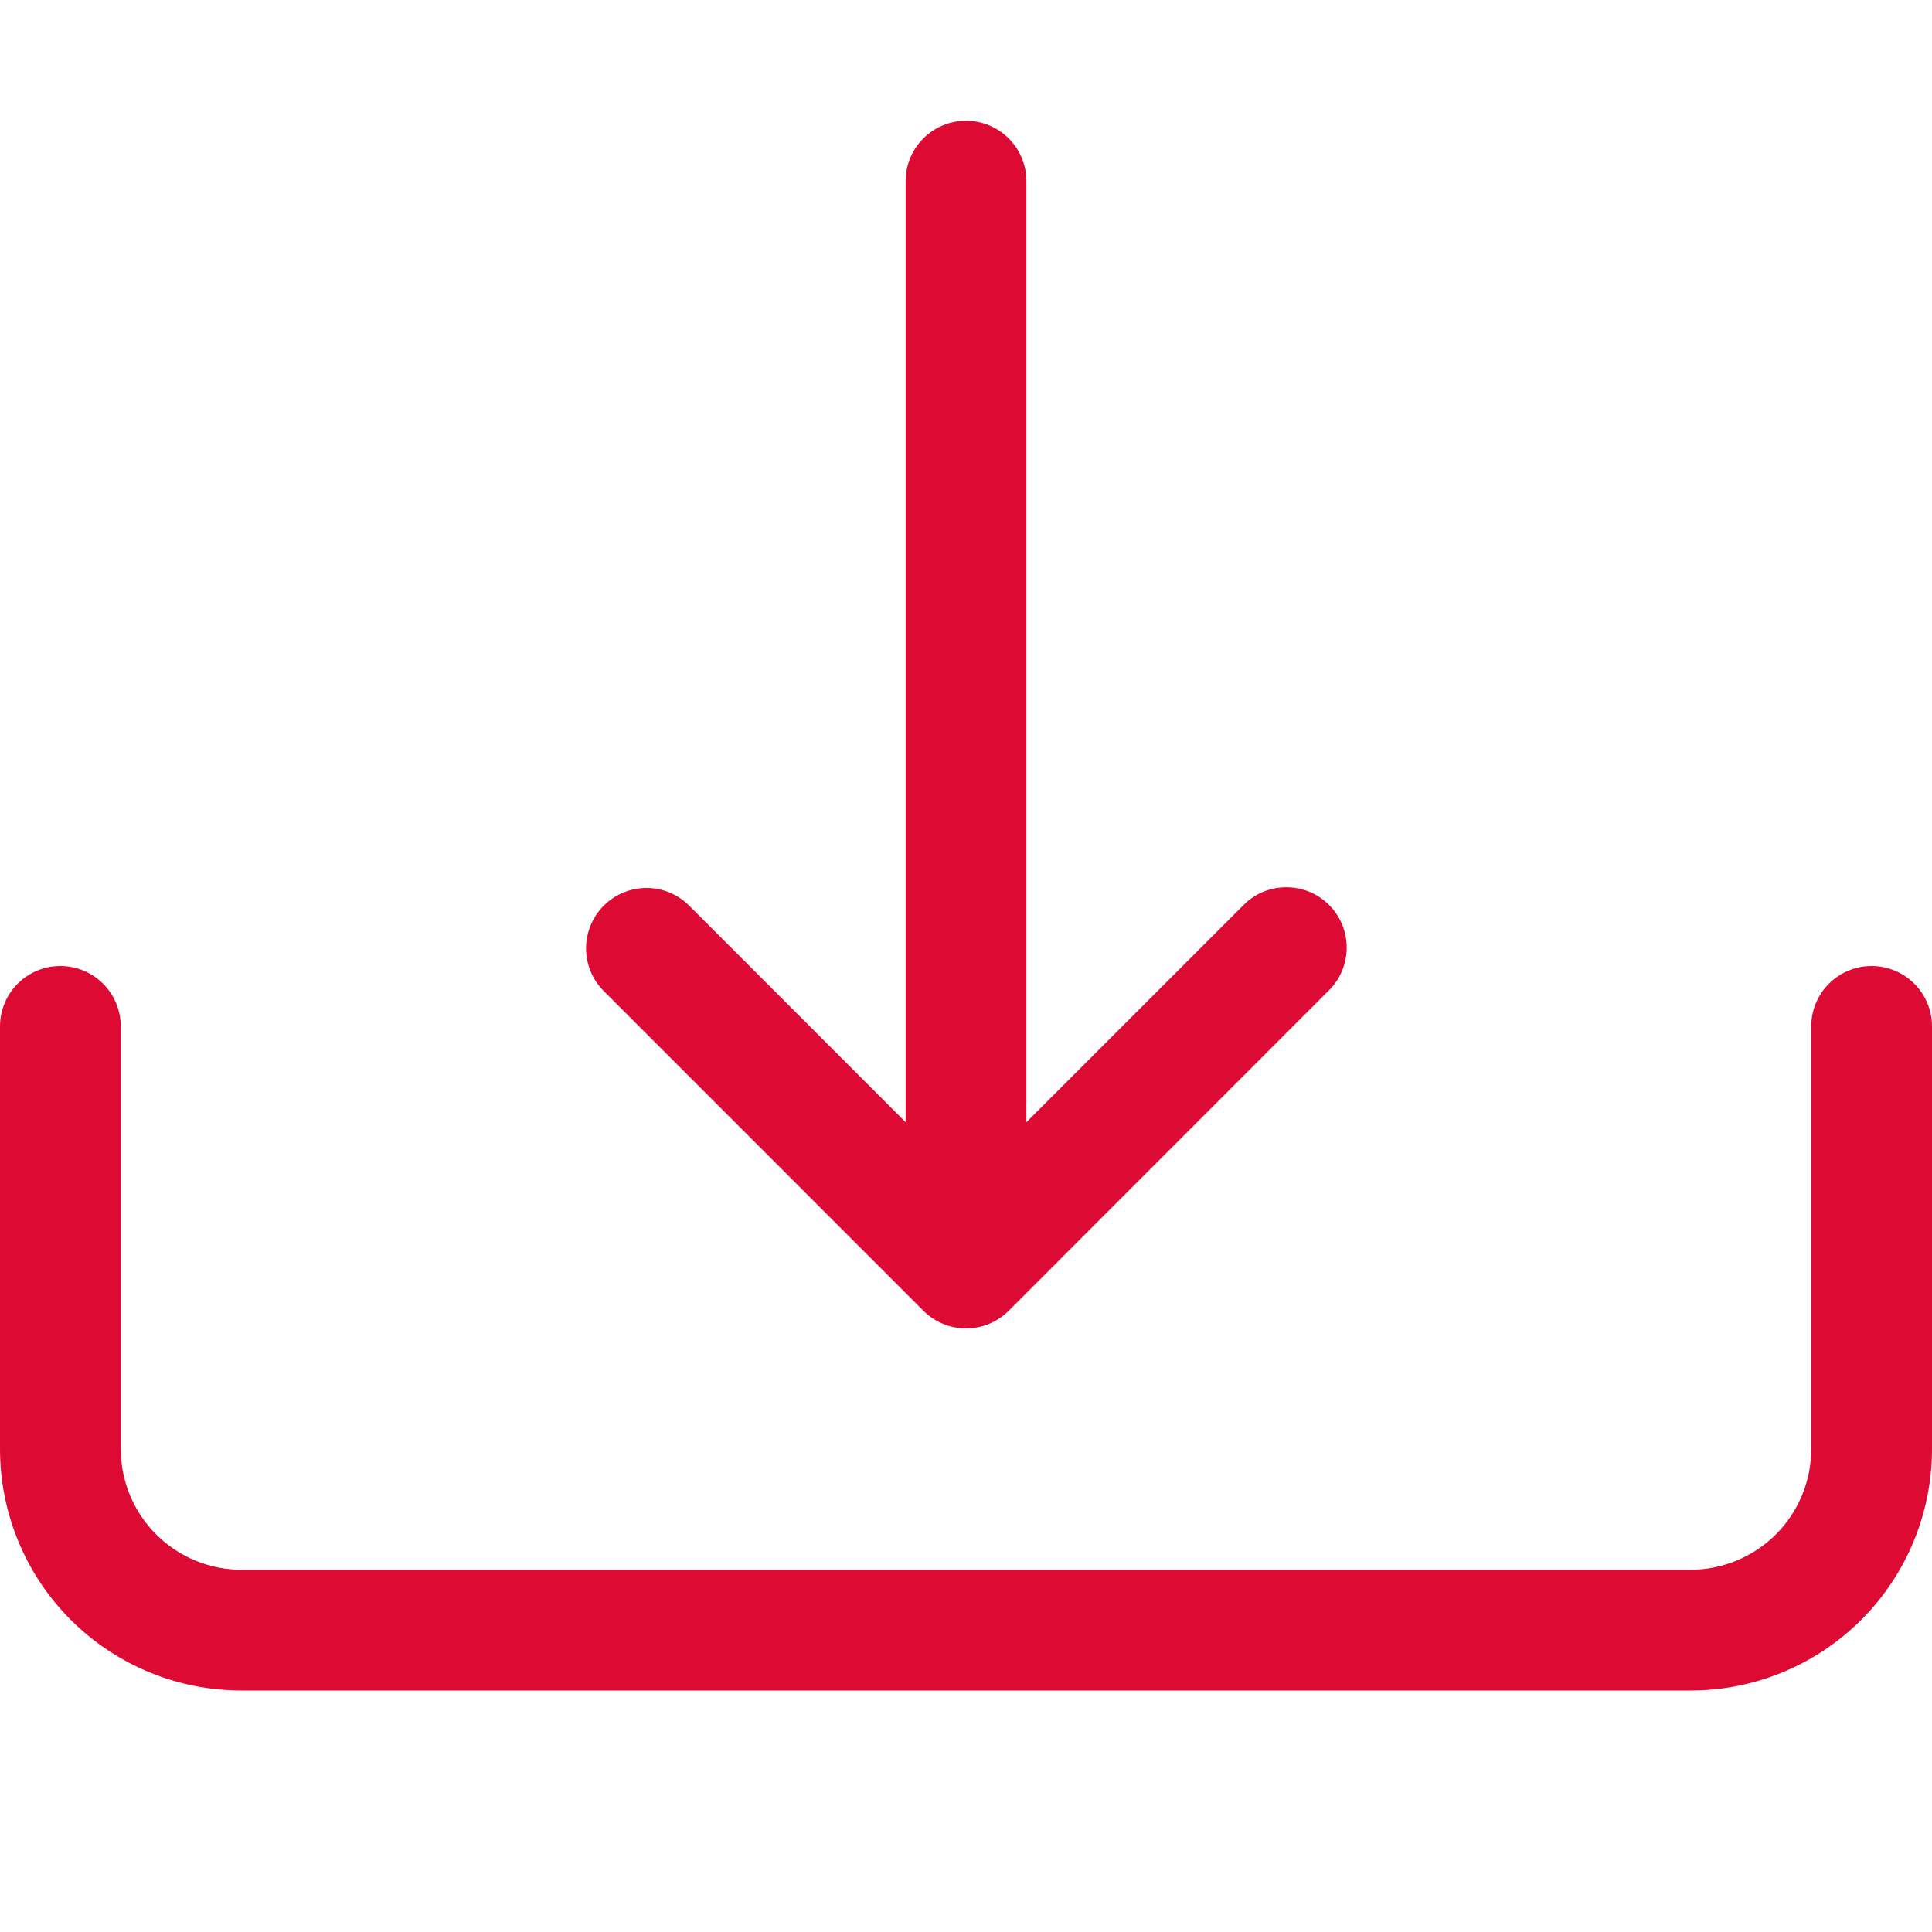 <svg width="20" height="20" viewBox="0 0 20 20" fill="none" xmlns="http://www.w3.org/2000/svg">
<path fill-rule="evenodd" clip-rule="evenodd" d="M0.625 10C0.791 10 0.95 10.066 1.067 10.183C1.184 10.3 1.25 10.459 1.25 10.625V15C1.25 15.332 1.382 15.649 1.616 15.884C1.851 16.118 2.168 16.25 2.5 16.25H17.5C17.831 16.25 18.149 16.118 18.384 15.884C18.618 15.649 18.75 15.332 18.75 15V10.625C18.75 10.459 18.816 10.3 18.933 10.183C19.05 10.066 19.209 10 19.375 10C19.541 10 19.7 10.066 19.817 10.183C19.934 10.3 20 10.459 20 10.625V15C20 15.663 19.737 16.299 19.268 16.768C18.799 17.237 18.163 17.5 17.5 17.5H2.5C1.837 17.5 1.201 17.237 0.732 16.768C0.263 16.299 0 15.663 0 15V10.625C0 10.459 0.066 10.3 0.183 10.183C0.3 10.066 0.459 10 0.625 10Z" fill="#DD0A34"/>
<path fill-rule="evenodd" clip-rule="evenodd" d="M6.25 9.375C6.368 9.258 6.527 9.192 6.692 9.192C6.858 9.192 7.017 9.258 7.134 9.375L10 12.242L12.867 9.375C12.924 9.316 12.993 9.268 13.069 9.235C13.146 9.203 13.228 9.185 13.311 9.185C13.394 9.184 13.476 9.2 13.553 9.231C13.63 9.263 13.699 9.309 13.758 9.368C13.817 9.426 13.863 9.496 13.895 9.573C13.926 9.65 13.942 9.732 13.941 9.815C13.94 9.898 13.923 9.98 13.89 10.056C13.858 10.133 13.81 10.201 13.75 10.259L10.443 13.568C10.385 13.626 10.316 13.672 10.24 13.704C10.164 13.735 10.083 13.752 10 13.752C9.918 13.752 9.837 13.735 9.761 13.704C9.685 13.672 9.616 13.626 9.558 13.568L6.25 10.259C6.133 10.142 6.067 9.983 6.067 9.817C6.067 9.652 6.133 9.493 6.25 9.375Z" fill="#DD0A34"/>
<path fill-rule="evenodd" clip-rule="evenodd" d="M10 1.25C10.166 1.25 10.325 1.316 10.442 1.433C10.559 1.55 10.625 1.709 10.625 1.875V11.875C10.625 12.041 10.559 12.2 10.442 12.317C10.325 12.434 10.166 12.5 10 12.5C9.834 12.5 9.675 12.434 9.558 12.317C9.441 12.2 9.375 12.041 9.375 11.875V1.875C9.375 1.709 9.441 1.55 9.558 1.433C9.675 1.316 9.834 1.25 10 1.25Z" fill="#DD0A34"/>
</svg>
